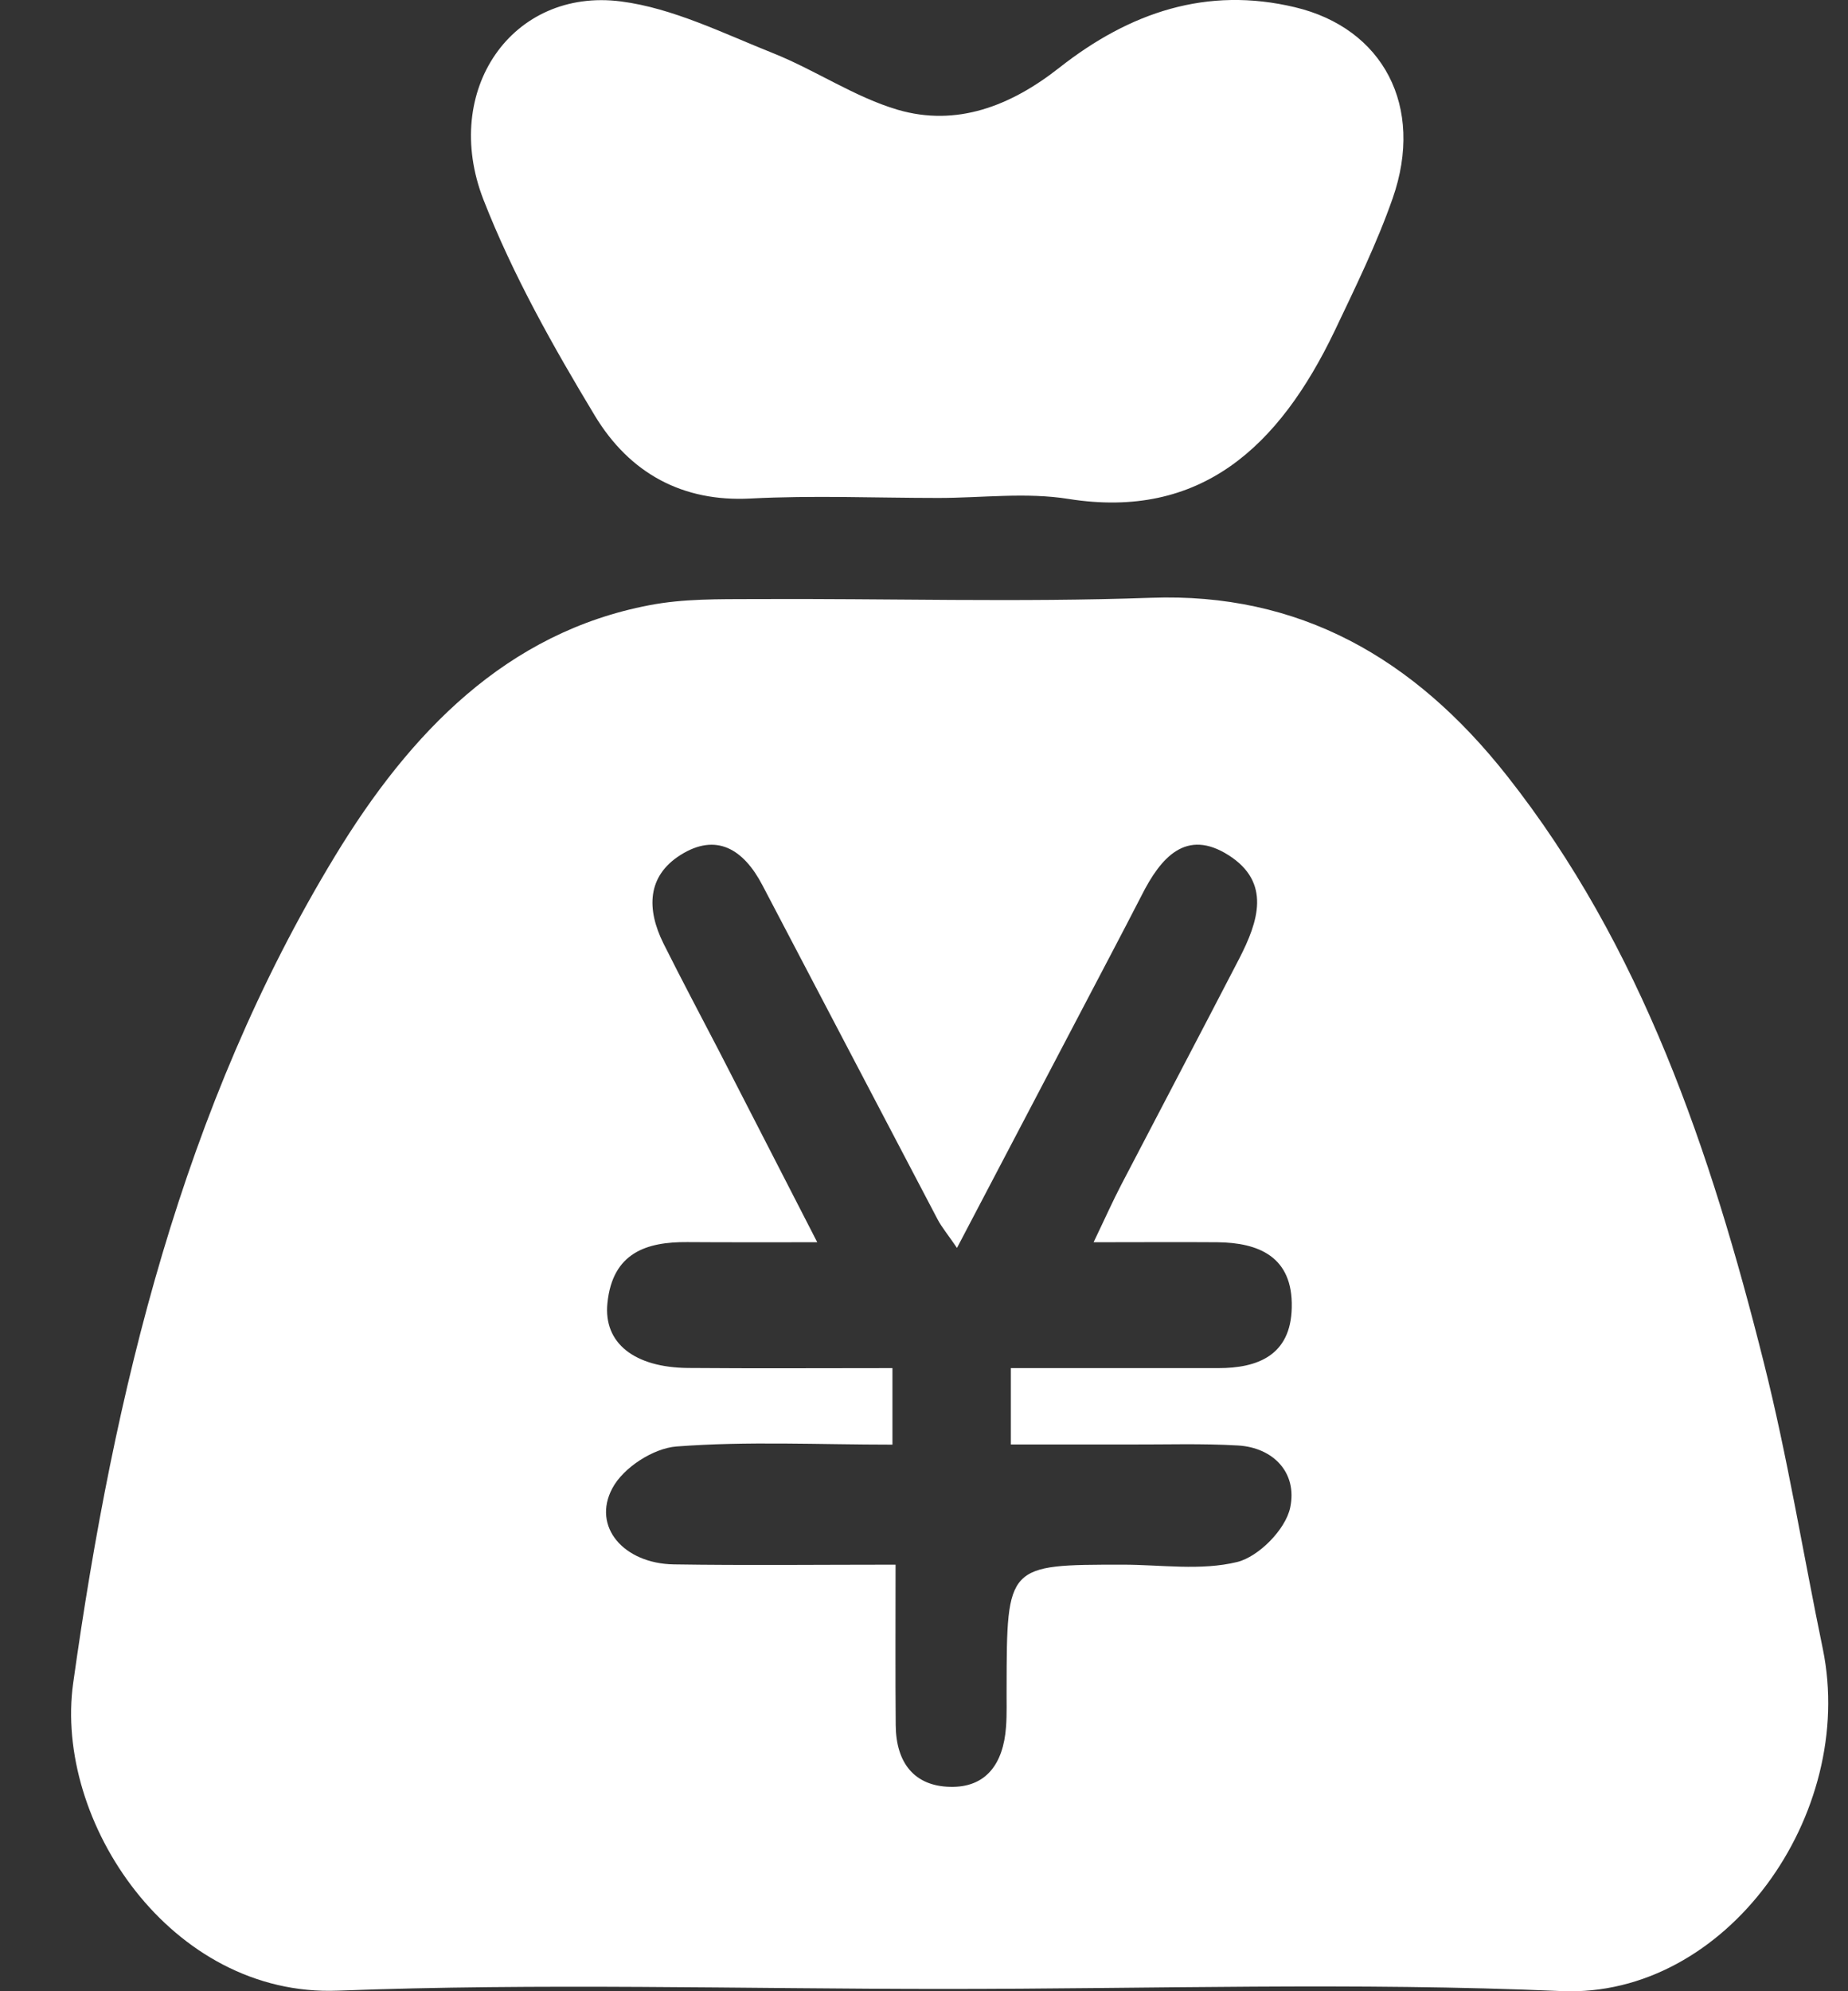 <?xml version="1.0" encoding="UTF-8"?>
<svg width="13px" height="14px" viewBox="0 0 13 14" version="1.1" xmlns="http://www.w3.org/2000/svg" xmlns:xlink="http://www.w3.org/1999/xlink">
    <rect x="0" y="0" width="13" height="14" fill="#333333" stroke="none"/>
    <!-- Generator: Sketch 55 (78076) - https://sketchapp.com -->
    <title>融资管理</title>
    <desc>Created with Sketch.</desc>
    <g id="页面1" stroke="none" stroke-width="1" fill="none" fill-rule="evenodd">
        <g id="工作台-上线动态列表备份" transform="translate(-2, -227)" fill-rule="nonzero">
            <g id="融资管理" transform="translate(2, 227)">
                <rect id="矩形" fill="#000000" opacity="0" x="0" y="0" width="14" height="14"></rect>
                <path d="M4.368,0.01 C4.734,0.057 5.089,0.235 5.441,0.375 C5.738,0.494 6.013,0.683 6.316,0.772 C6.728,0.892 7.108,0.747 7.452,0.476 C7.948,0.086 8.491,-0.097 9.11,0.051 C9.728,0.198 10.023,0.747 9.797,1.394 C9.685,1.714 9.535,2.019 9.39,2.324 C8.998,3.143 8.445,3.655 7.517,3.508 C7.218,3.46 6.907,3.501 6.601,3.501 L6.601,3.501 C6.16,3.501 5.719,3.482 5.279,3.505 C4.804,3.53 4.43,3.33 4.183,2.92 C3.891,2.436 3.608,1.934 3.401,1.404 C3.101,0.634 3.605,-0.088 4.368,0.01 L4.368,0.01 Z M10.984,13.999 C9.539,13.936 8.091,13.984 6.644,13.984 C5.221,13.984 3.798,13.942 2.377,13.996 C1.201,14.042 0.378,12.804 0.515,11.832 C0.803,9.777 1.285,7.783 2.356,6.02 C2.886,5.147 3.565,4.446 4.569,4.255 C4.808,4.209 5.056,4.213 5.3,4.212 C6.232,4.207 7.165,4.236 8.096,4.203 C9.137,4.165 9.945,4.623 10.6,5.453 C11.547,6.651 12.034,8.091 12.408,9.581 C12.575,10.244 12.684,10.923 12.823,11.594 C13.061,12.754 12.146,14.049 10.984,13.999 L10.984,13.999 Z M8.564,8.734 C8.289,8.732 8.014,8.734 7.693,8.734 C7.777,8.559 7.829,8.442 7.888,8.329 C8.164,7.799 8.443,7.27 8.718,6.739 C8.851,6.48 8.944,6.205 8.643,6.013 C8.344,5.823 8.166,6.027 8.03,6.297 C7.959,6.436 7.886,6.574 7.814,6.712 C7.459,7.388 7.105,8.064 6.732,8.774 C6.666,8.677 6.625,8.629 6.596,8.574 C6.185,7.792 5.775,7.008 5.364,6.225 C5.231,5.97 5.039,5.852 4.786,6.012 C4.551,6.161 4.548,6.393 4.667,6.633 C4.795,6.889 4.929,7.141 5.061,7.395 C5.283,7.827 5.505,8.26 5.749,8.734 C5.397,8.734 5.115,8.735 4.834,8.733 C4.55,8.731 4.309,8.806 4.273,9.162 C4.244,9.445 4.465,9.615 4.841,9.618 C5.315,9.622 5.79,9.619 6.278,9.619 L6.278,10.157 C5.757,10.157 5.256,10.132 4.759,10.17 C4.598,10.182 4.385,10.317 4.307,10.465 C4.164,10.734 4.387,10.993 4.74,10.999 C5.251,11.007 5.762,11.001 6.3,11.001 C6.3,11.417 6.298,11.773 6.301,12.129 C6.303,12.398 6.435,12.557 6.682,12.563 C6.934,12.57 7.058,12.404 7.077,12.142 C7.084,12.05 7.08,11.957 7.081,11.864 C7.083,11.001 7.083,11.001 7.898,11.001 C8.168,11.001 8.447,11.045 8.704,10.982 C8.853,10.945 9.043,10.755 9.076,10.6 C9.128,10.354 8.957,10.178 8.71,10.163 C8.454,10.148 8.195,10.157 7.938,10.156 C7.662,10.156 7.387,10.156 7.111,10.156 L7.111,9.619 C7.616,9.619 8.094,9.619 8.571,9.619 C8.845,9.619 9.08,9.531 9.087,9.194 C9.096,8.833 8.851,8.737 8.564,8.734 L8.564,8.734 Z" id="形状" fill="#FFFFFF"></path>
            </g>
        </g>
    </g>
</svg>